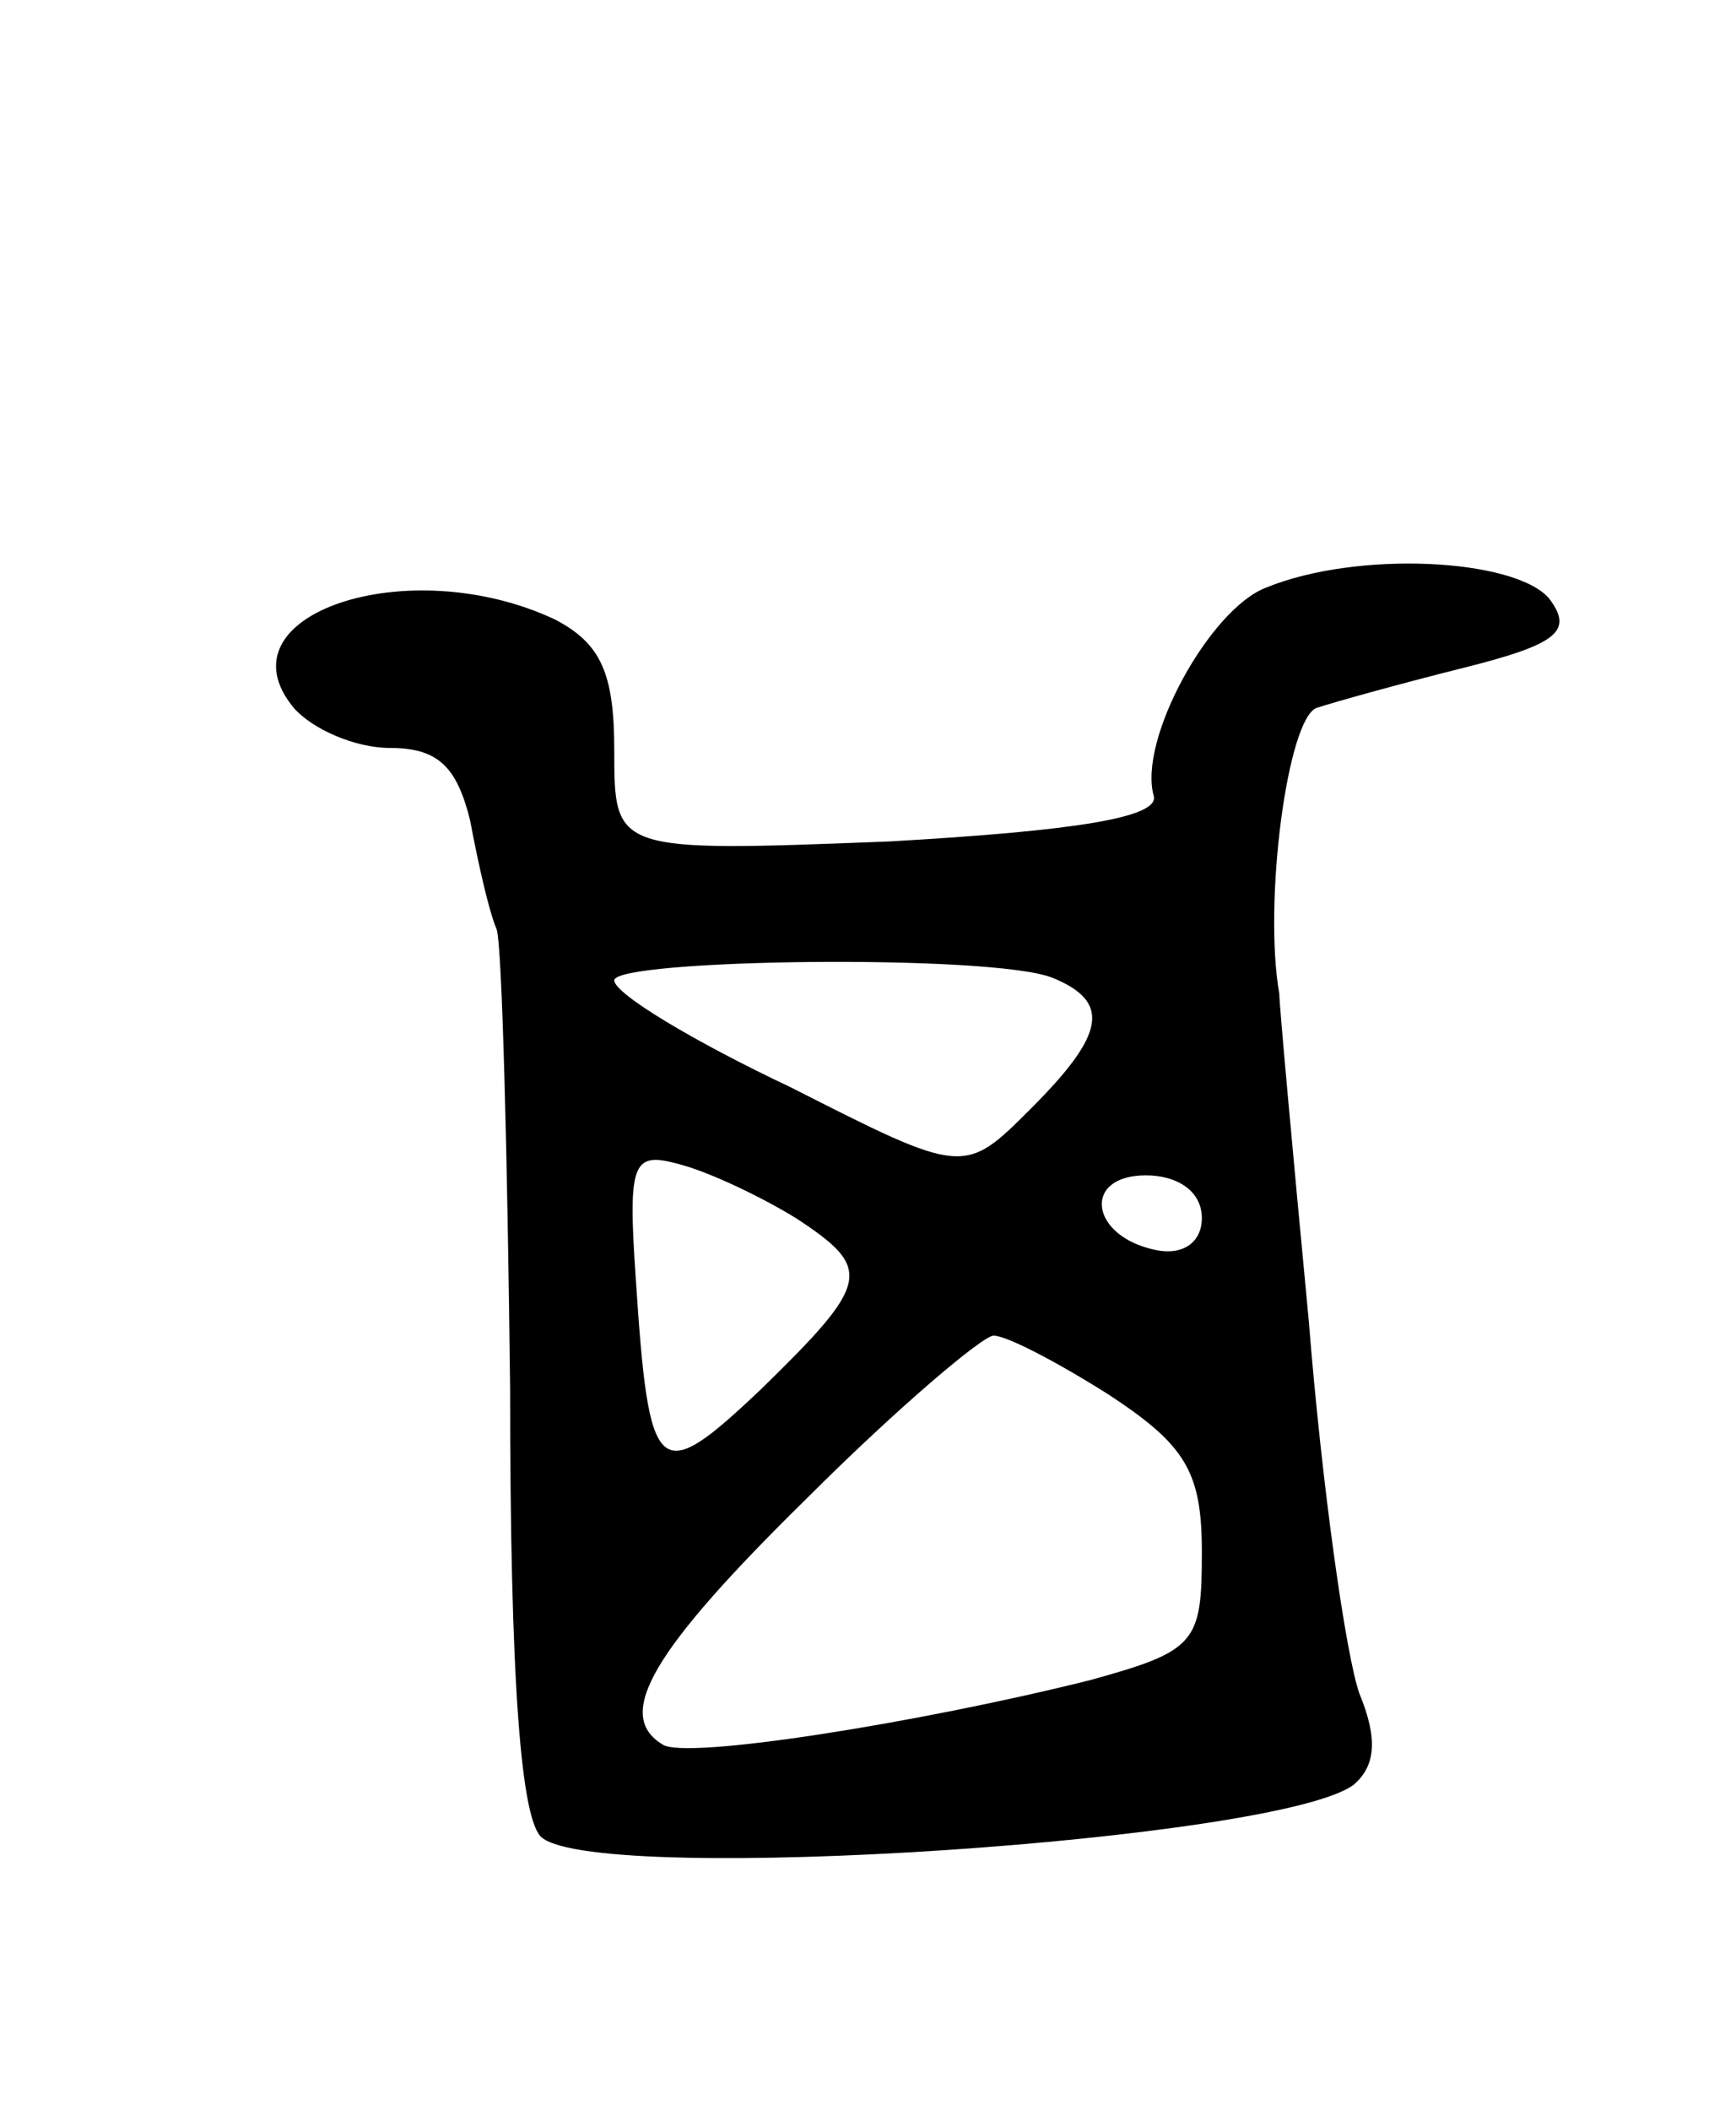 <svg version="1.0" xmlns="http://www.w3.org/2000/svg"
 width="65pt" height="79pt" viewBox="0 0 65 79"
 preserveAspectRatio="xMidYMid meet">
<g transform="translate(0,79) scale(0.1,-0.1)"
fill="#000000" stroke="none">
<path d="M474 570 c-21 -8 -48 -57 -42 -78 2 -8 -29 -13 -99 -17 -103 -4 -103
-4 -103 34 0 29 -5 40 -22 49 -55 26 -127 2 -98 -33 7 -8 23 -15 36 -15 18 0
25 -7 30 -27 3 -16 7 -34 10 -41 2 -7 4 -84 5 -172 0 -109 4 -162 12 -168 23
-18 277 -1 304 20 8 7 9 17 2 34 -5 14 -14 77 -19 140 -6 63 -11 118 -11 122
-6 34 3 103 14 107 6 2 31 9 55 15 36 9 41 14 32 26 -13 15 -72 18 -106 4z
m-80 -146 c22 -9 20 -21 -8 -49 -25 -25 -25 -25 -90 8 -36 17 -66 35 -66 40 0
8 141 10 164 1z m-96 -90 c29 -19 28 -24 -13 -64 -39 -37 -42 -34 -47 42 -3
44 -1 47 17 42 11 -3 30 -12 43 -20z m152 0 c0 -9 -7 -14 -17 -12 -25 5 -28
28 -4 28 12 0 21 -6 21 -16z m-35 -66 c29 -19 35 -29 35 -59 0 -34 -2 -37 -42
-48 -64 -16 -152 -30 -160 -24 -18 11 -4 35 54 92 34 34 66 61 70 61 5 0 24
-10 43 -22z"/>
</g>
</svg>
